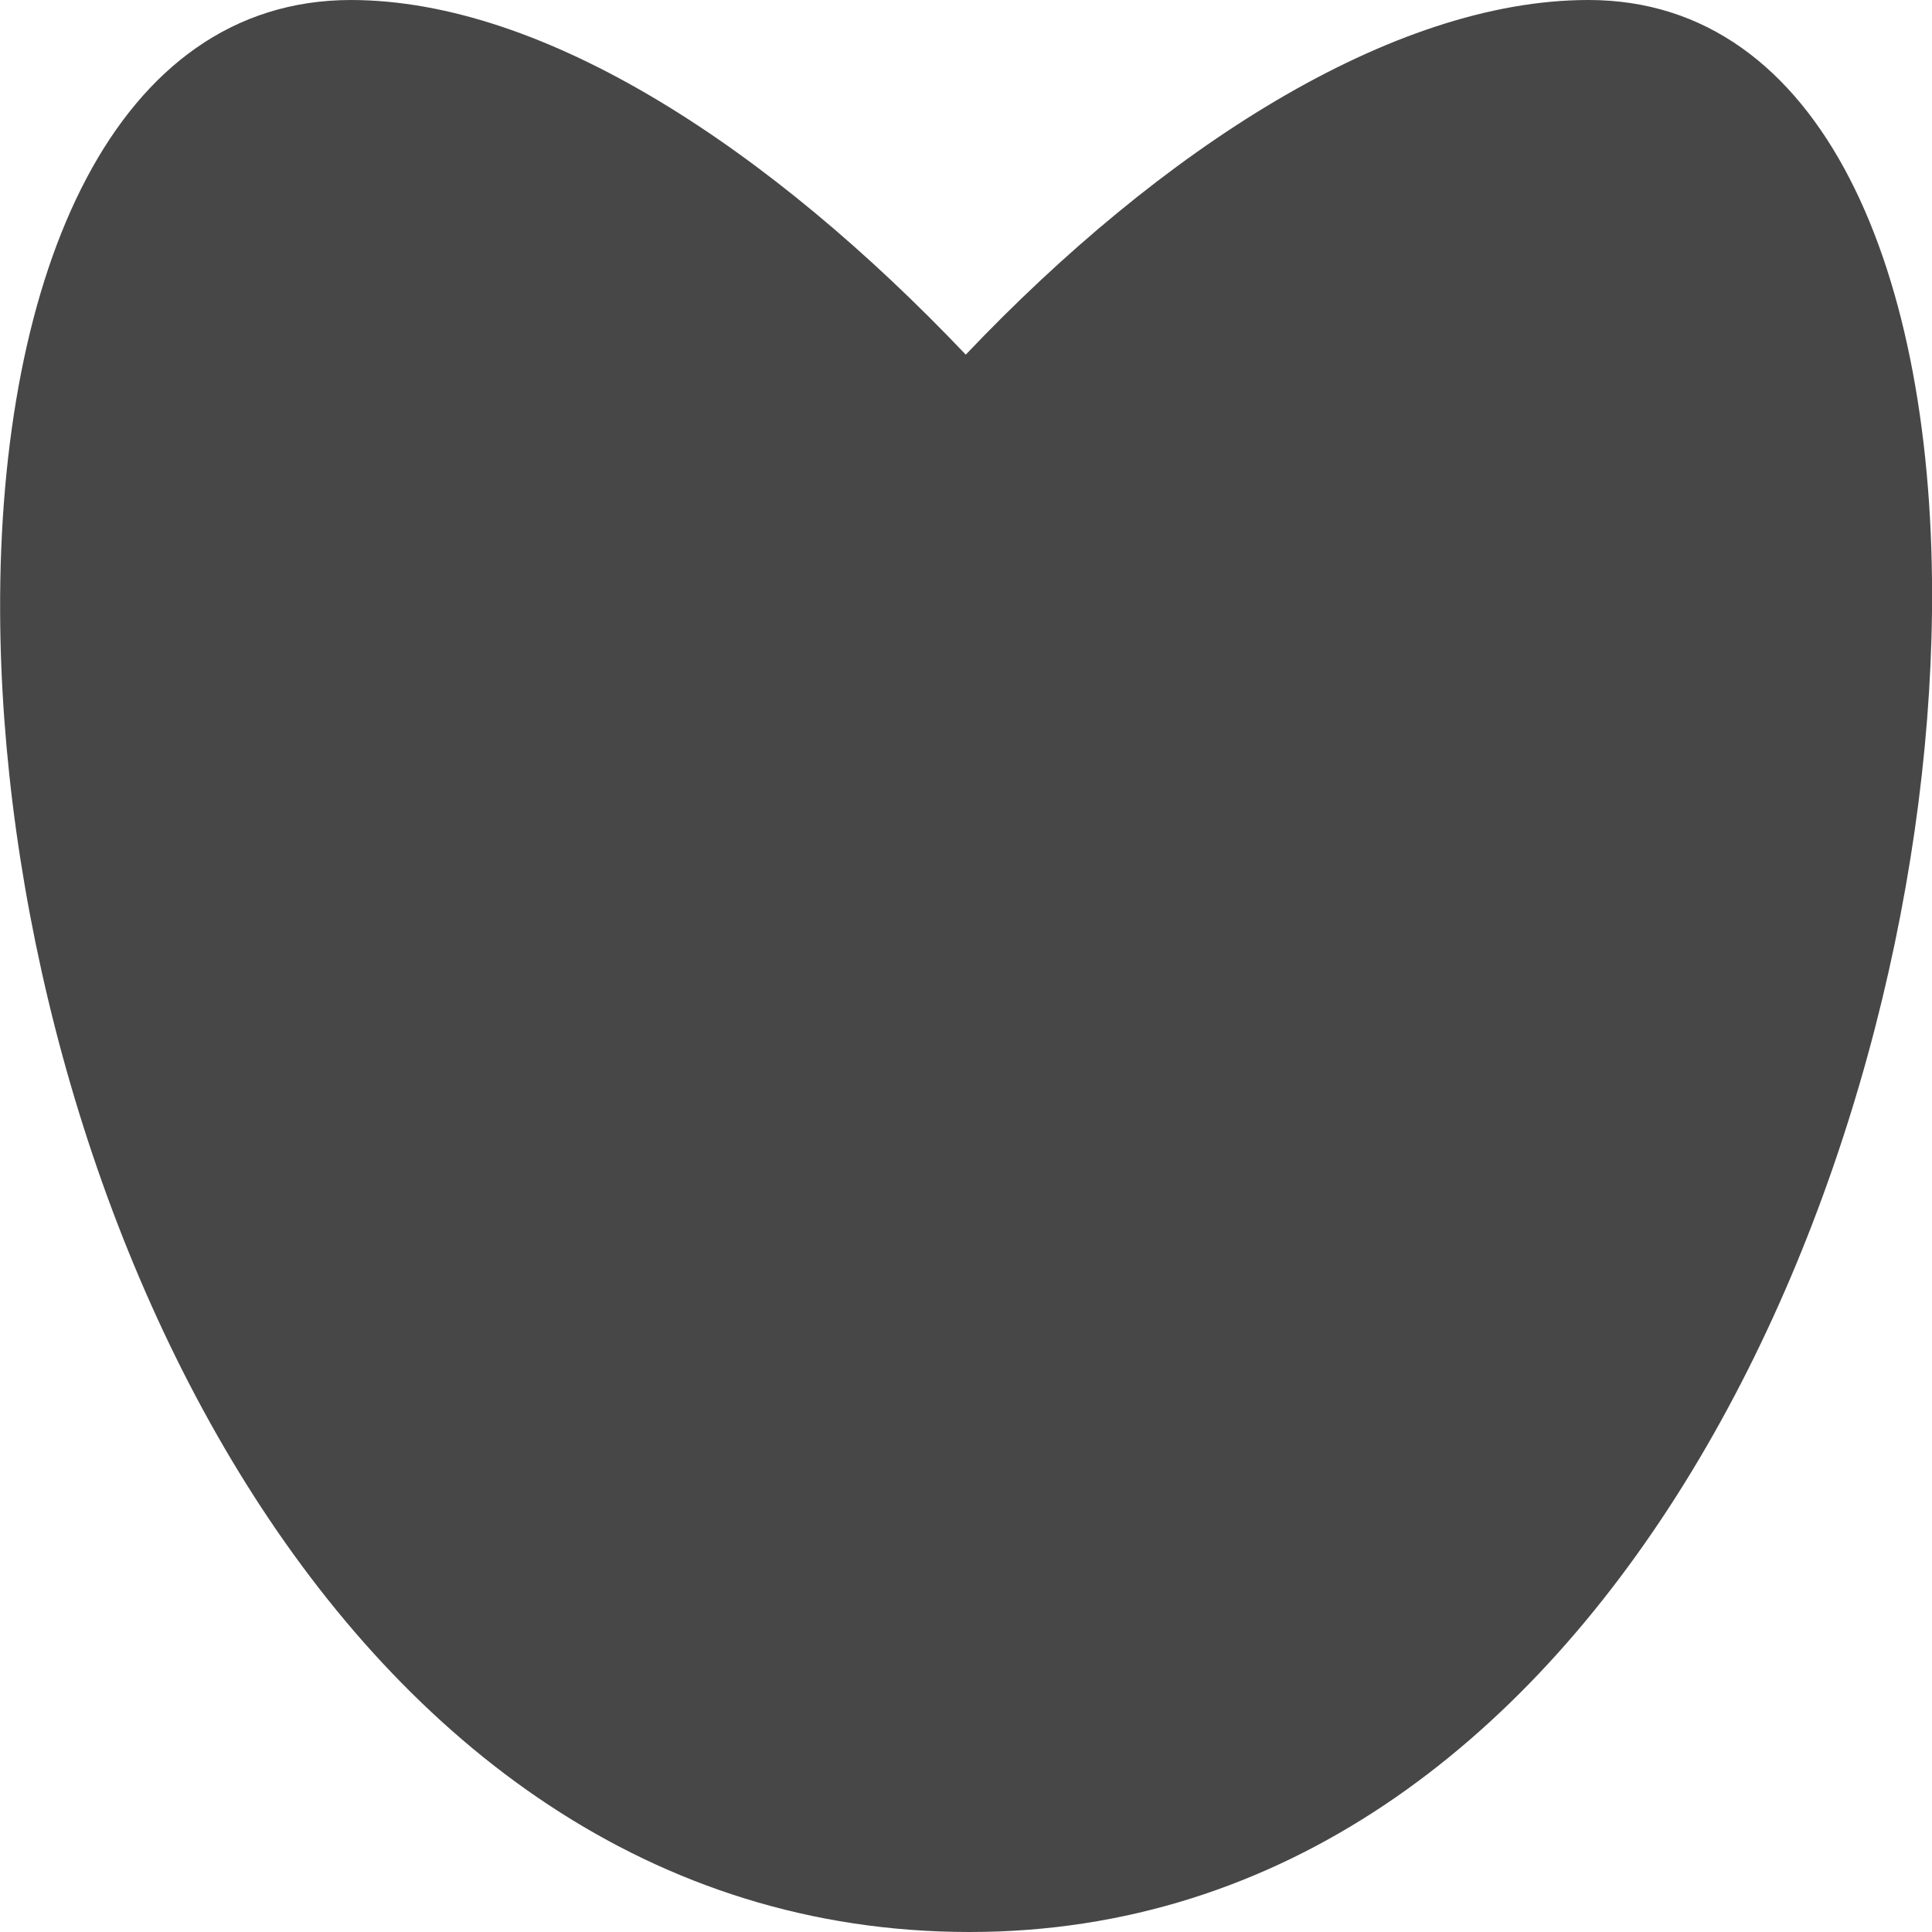 <svg viewBox="0 0 16 16" xmlns="http://www.w3.org/2000/svg">
  <path d="m2.908 0c-1.957 0-2.918 2.249-2.907 5.063.017 4.688 2.742 10.937 8.029 10.937 5.2 0 7.92-6.249 7.97-10.937.031-2.812-.904-5.063-2.845-5.063-1.627 0-3.54 1.235-5.157 2.937-1.608-1.693-3.48-2.937-5.095-2.937" fill="#474747"/>
</svg>

